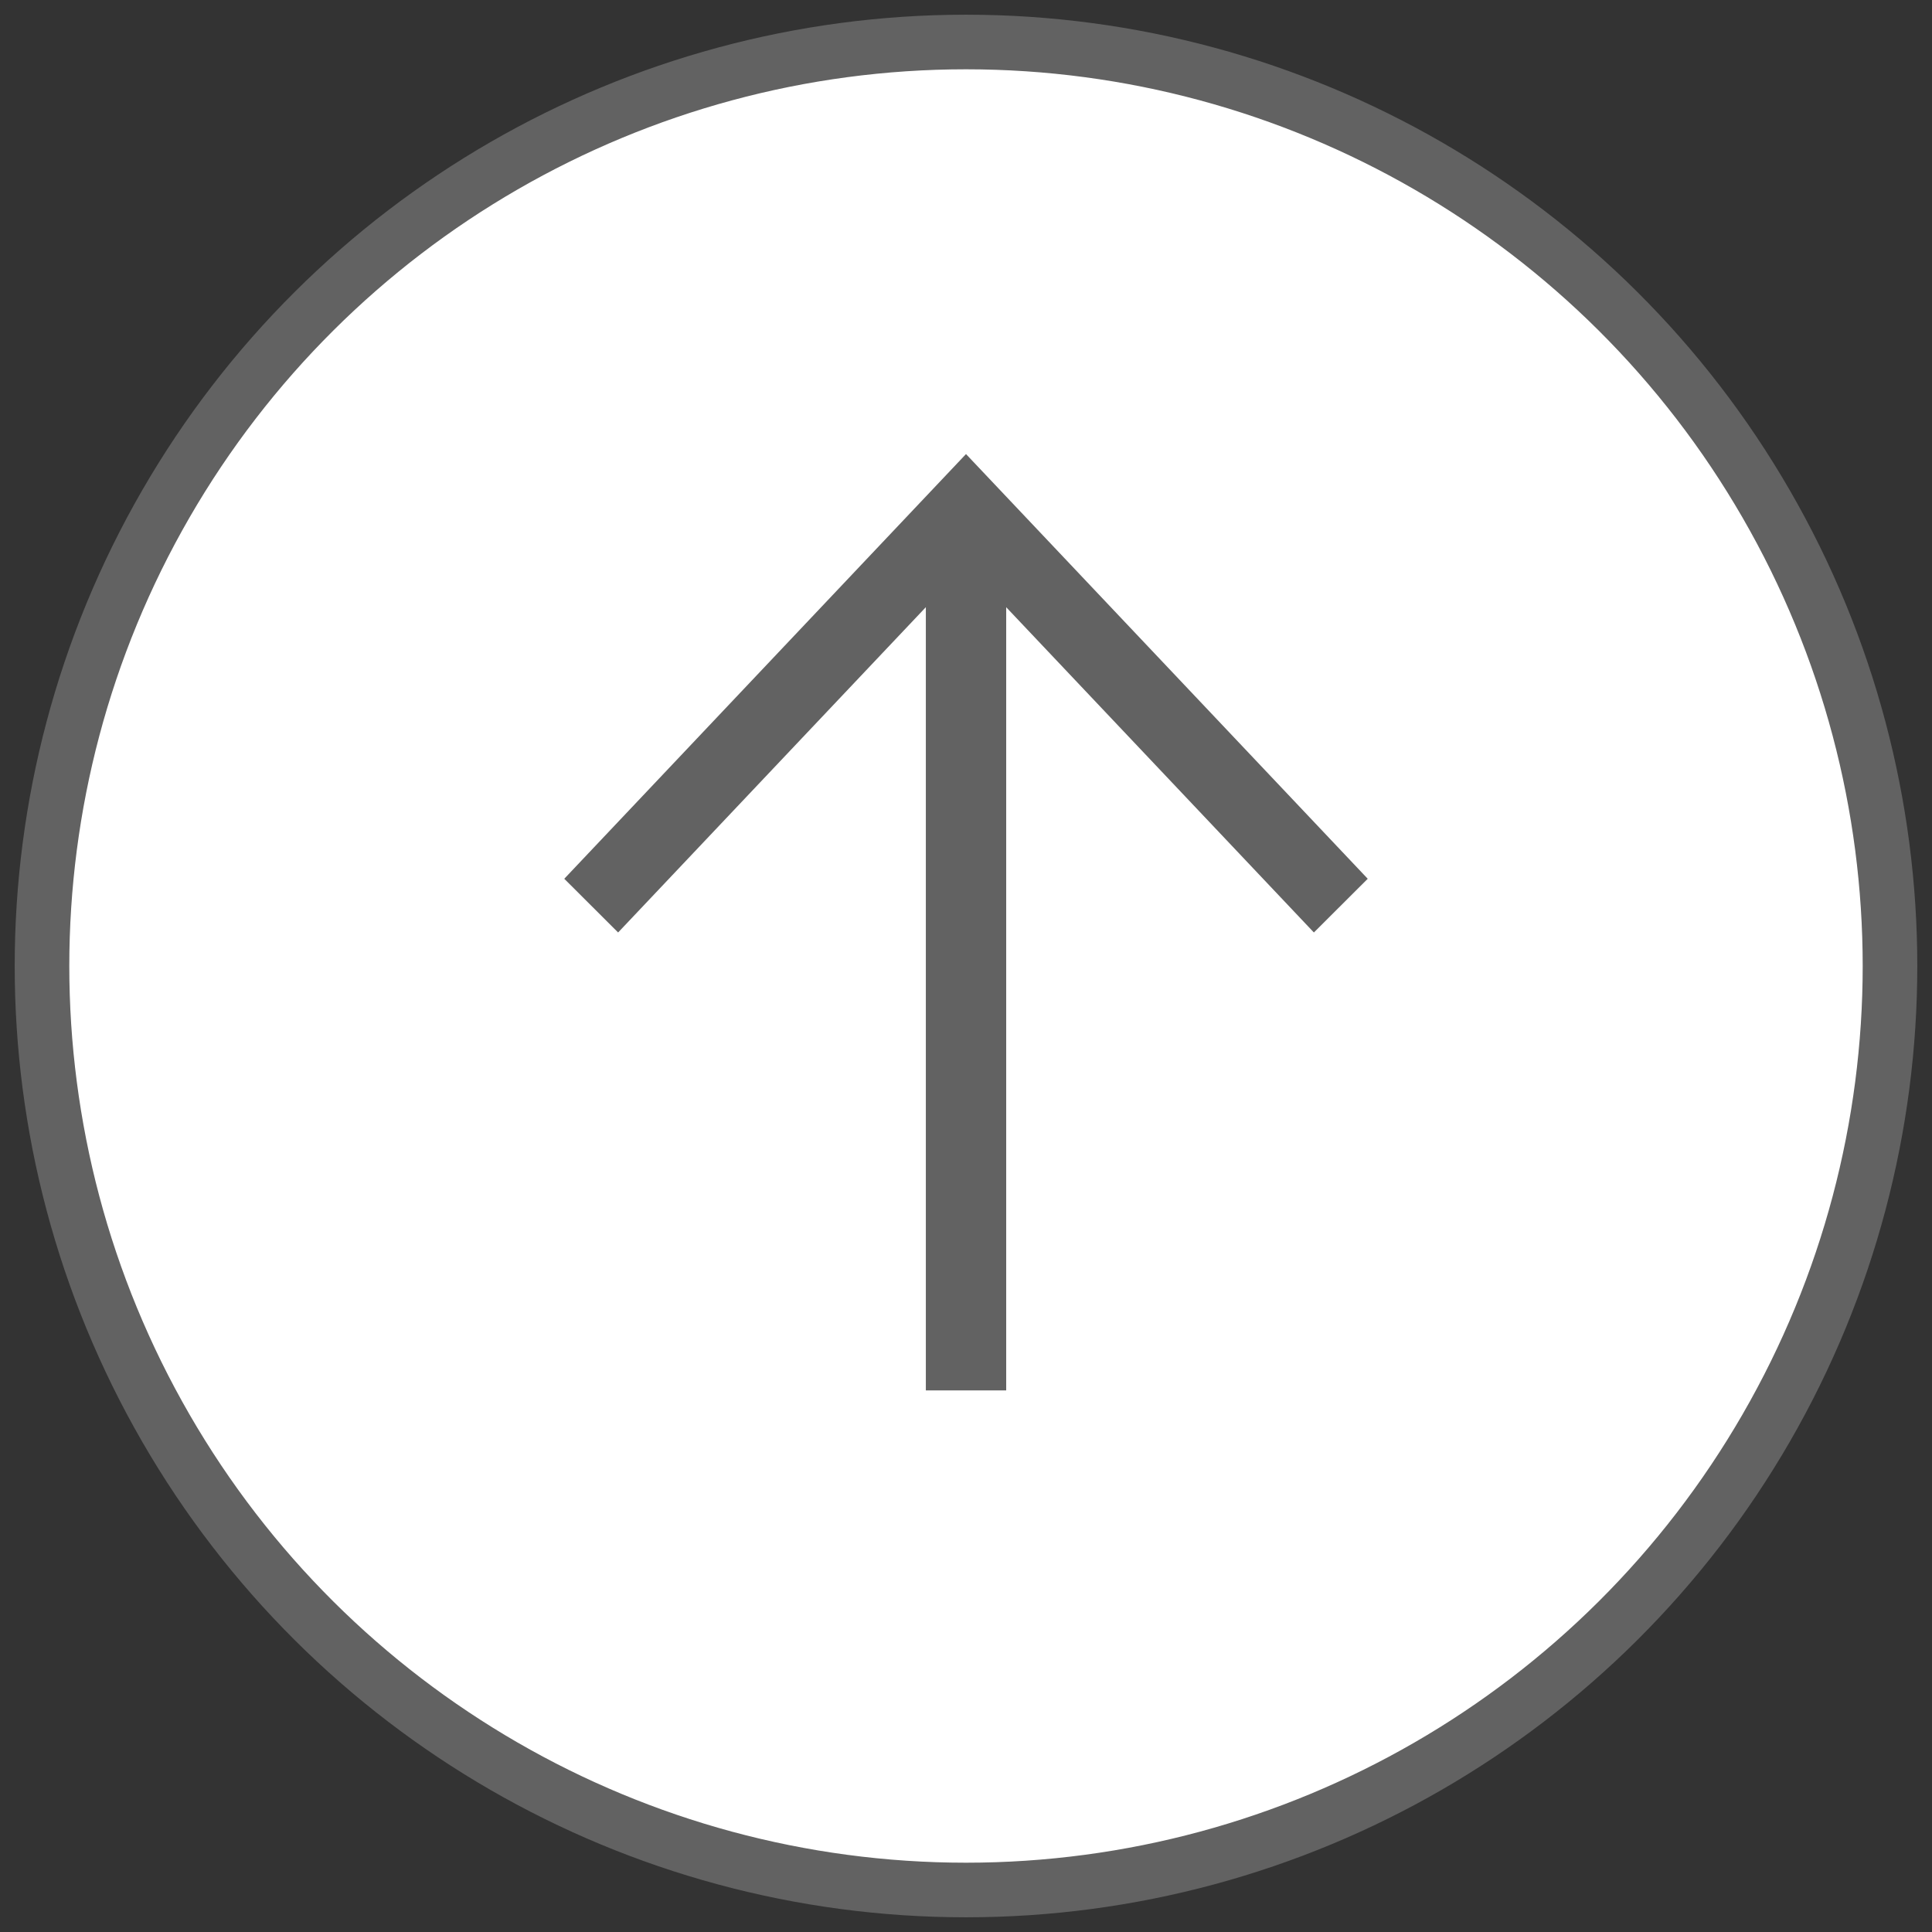 <?xml version="1.0" encoding="UTF-8"?>
<svg width="46px" height="46px" viewBox="0 0 46 46" version="1.1" xmlns="http://www.w3.org/2000/svg" xmlns:xlink="http://www.w3.org/1999/xlink">
    <rect x="0" y="0" width="46" height="46" fill="#333333" stroke="none"/>
    <!-- Generator: Sketch 42 (36781) - http://www.bohemiancoding.com/sketch -->
    <title>arrow</title>
    <desc>Created with Sketch.</desc>
    <defs></defs>
    <g id="Retal---Website-UI" stroke="none" stroke-width="1" fill="none" fill-rule="evenodd">
        <g id="Our-Developments---main" transform="translate(-335, -5805)">
            <g id="arrow" transform="translate(358, 5828) rotate(-90) translate(-358, -5828) translate(336, 5806)">
                <circle id="Oval-40" stroke="#626262" stroke-width="1.3" fill="#FFFFFF" cx="22" cy="22" r="22"></circle>
                <g id="Group-3" transform="translate(11.895, 12.435)" fill="#626262">
                    <polygon id="Shape" transform="translate(16.599, 9.565) scale(-1, 1) translate(-16.599, -9.565) " points="22.295 1.282 21.016 0 10.904 9.565 21.016 19.13 22.295 17.848 13.539 9.565"></polygon>
                    <rect id="Rectangle-636" x="0" y="8.609" width="19.825" height="1.913"></rect>
                </g>
            </g>
        </g>
    </g>
</svg>